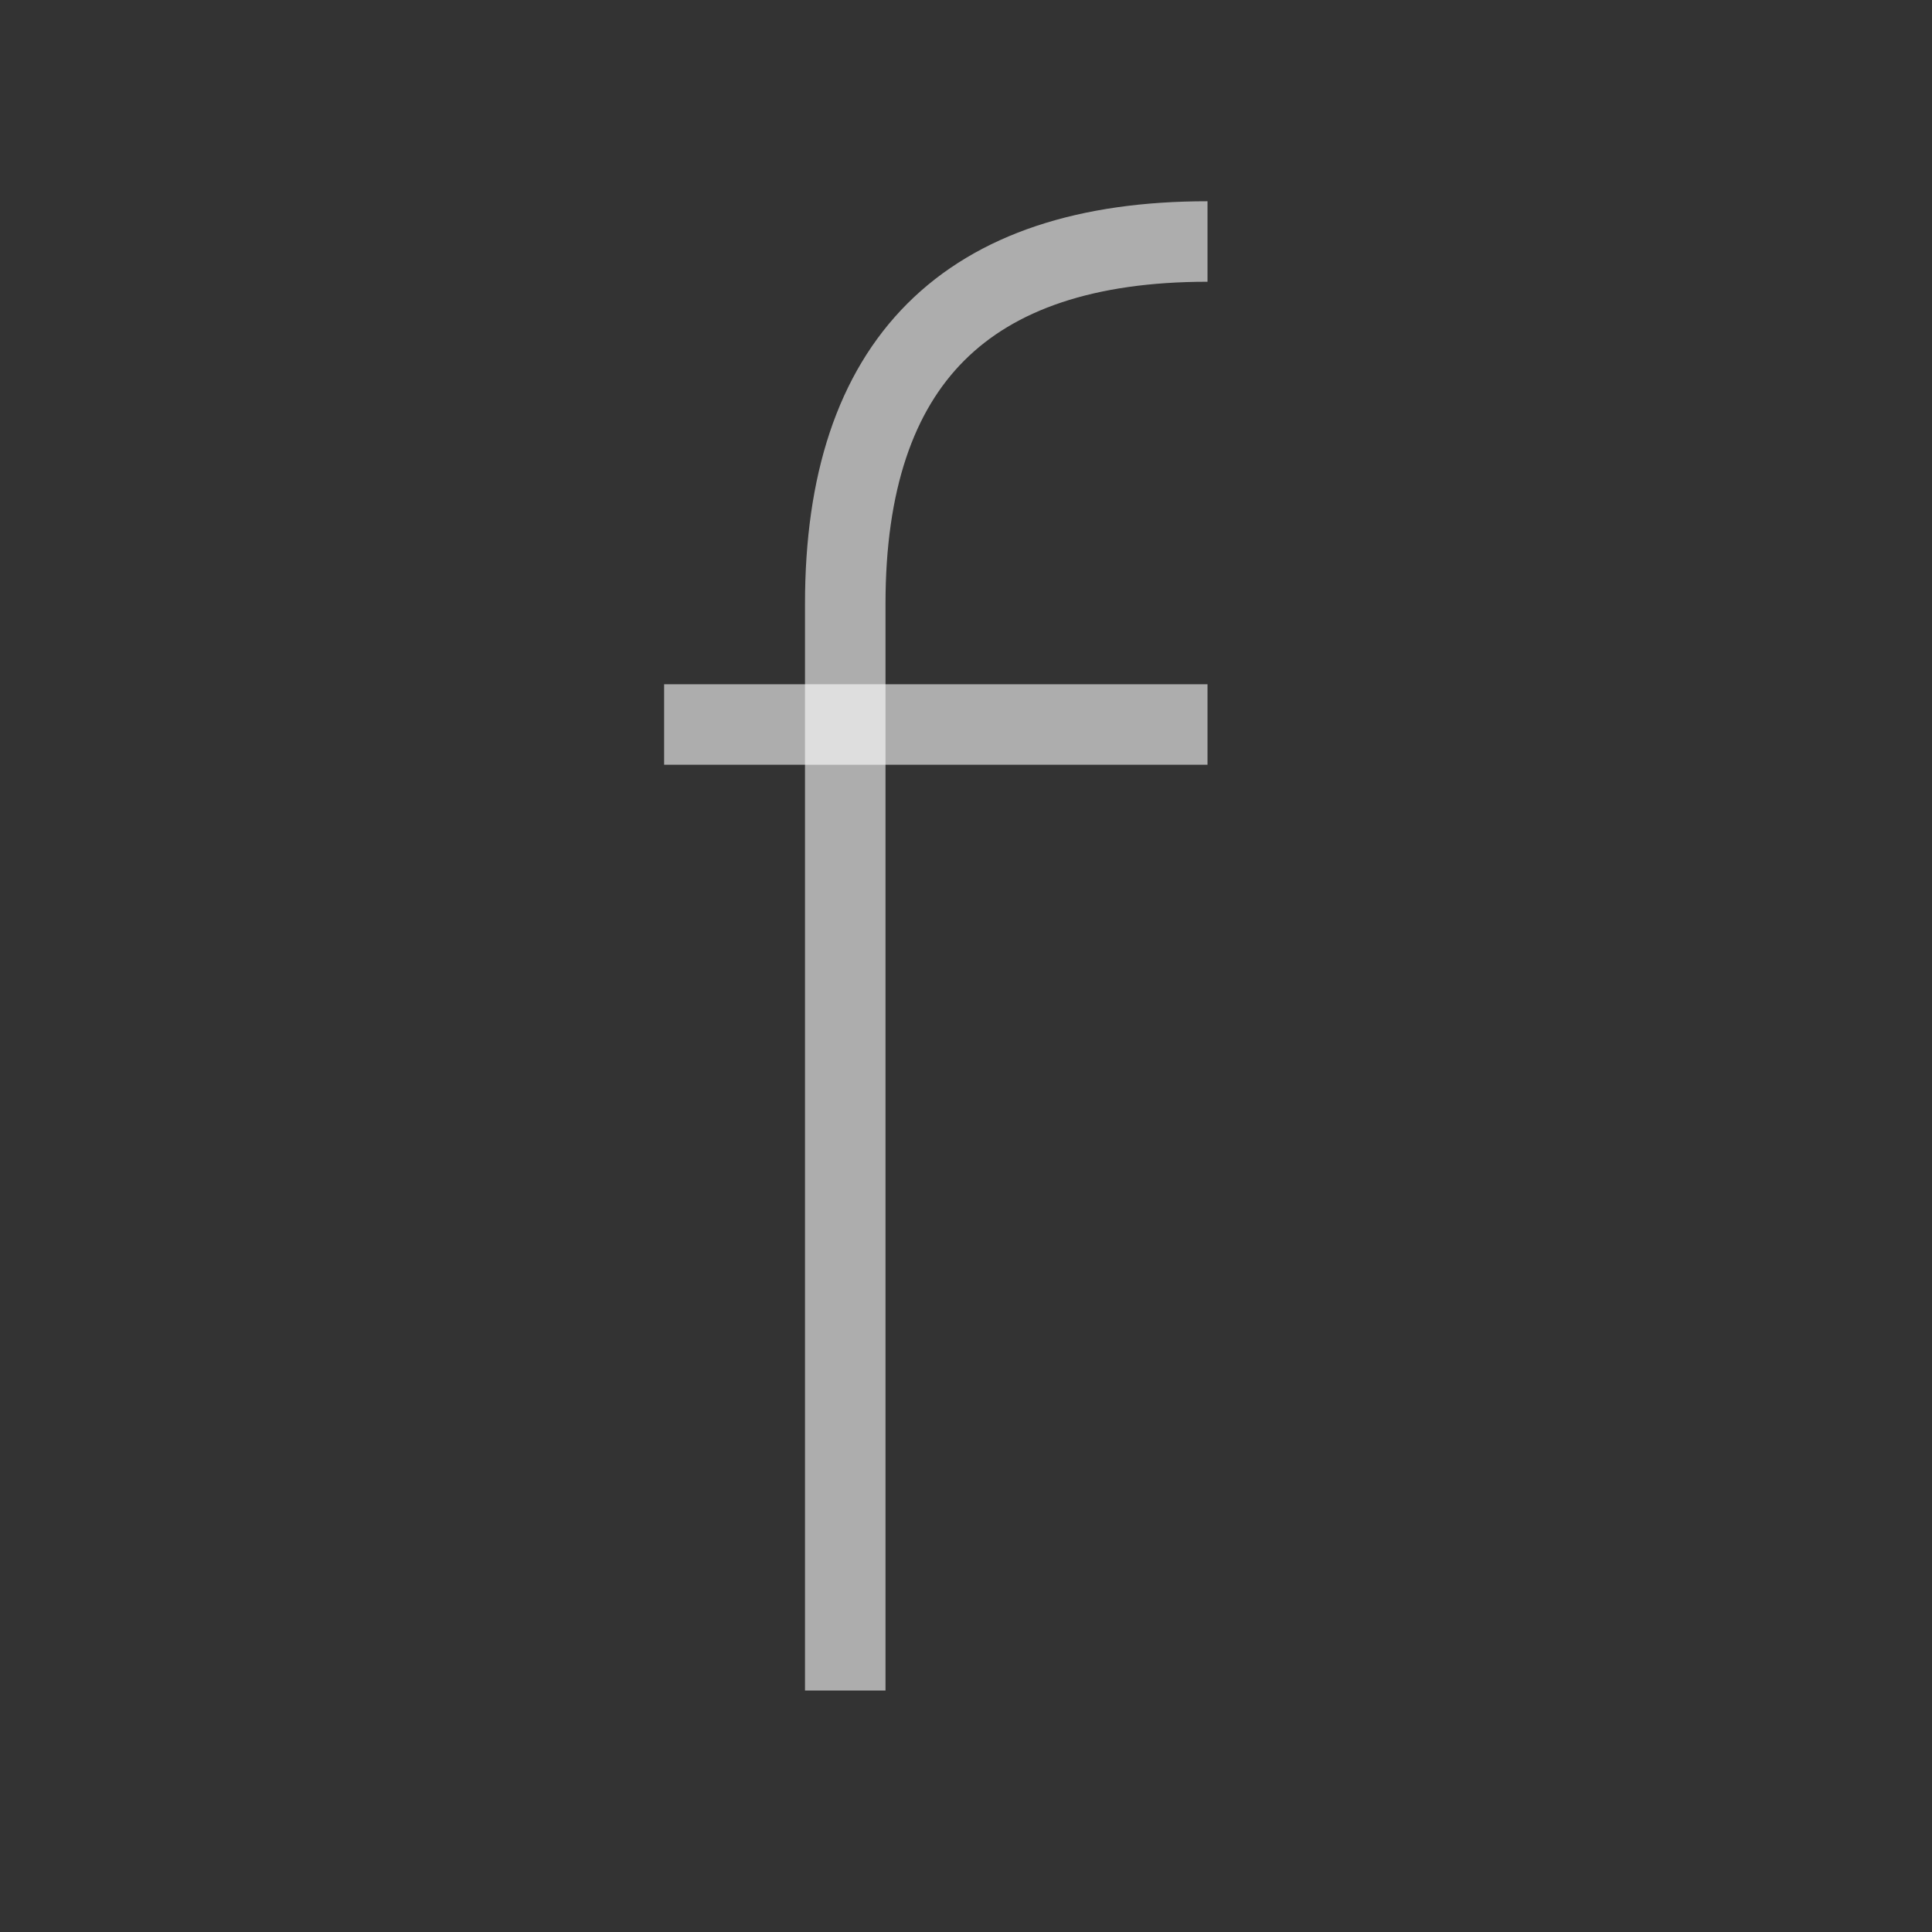 <svg width="24" xmlns="http://www.w3.org/2000/svg" height="24" fill="none"><rect width="100%" height="100%" fill="#333333" stroke="none"/><g data-testid="facebook"><g class="fills"><rect rx="0" ry="0" width="64" height="64" class="frame-background"/></g><g class="frame-children"><g data-testid="svg-path"><path d="M10.5 21V7.5C10.5 4.5 12 3 15 3" style="fill: none;" class="fills"/><g class="strokes"><path d="M10.5 21V7.5C10.5 4.5 12 3 15 3" style="fill: none; stroke-width: 1; stroke: rgb(255, 255, 255); stroke-opacity: 0.6;" class="stroke-shape"/></g></g><g data-testid="svg-line"><path d="M15 9H8.25" style="fill: none;" class="fills"/><g class="strokes"><path d="M15 9H8.25" style="fill: none; stroke-width: 1; stroke: rgb(255, 255, 255); stroke-opacity: 0.6;" class="stroke-shape"/></g></g></g></g></svg>
